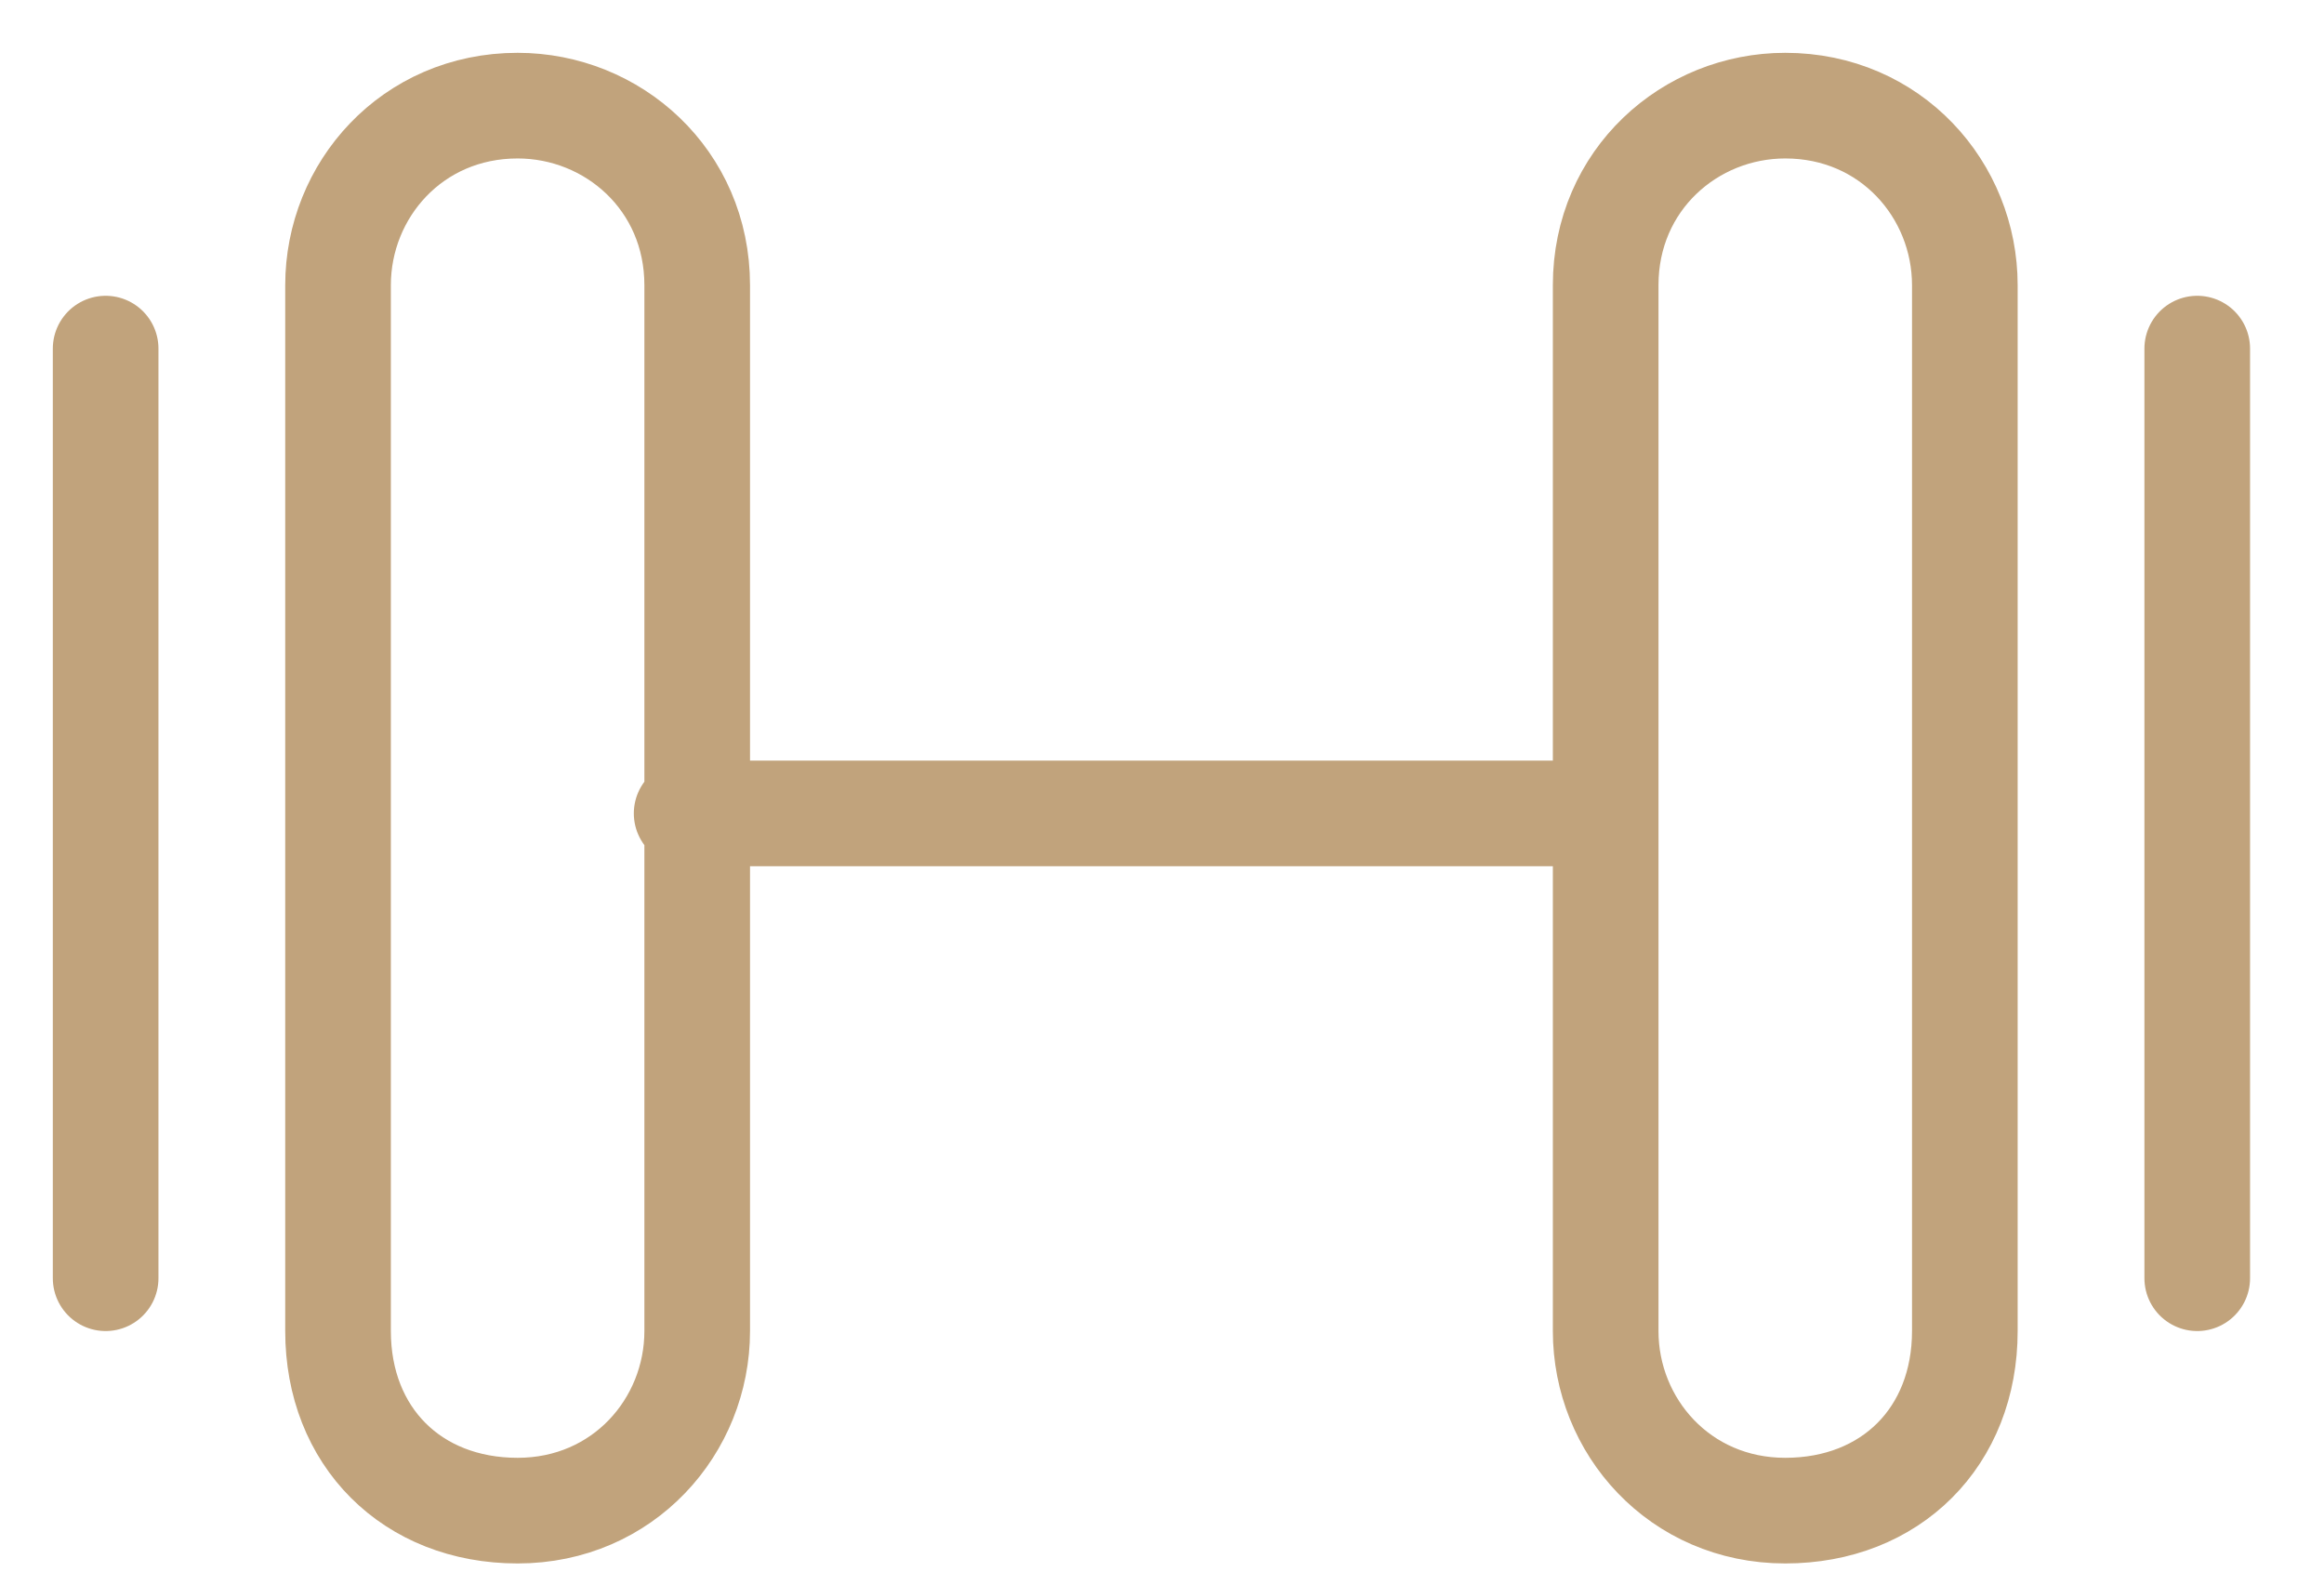 <svg width="22" height="15" xmlns="http://www.w3.org/2000/svg"><path d="M3.2 12.6V2.7c0-.9.7-1.7 1.7-1.7.9 0 1.7.7 1.7 1.7v9.9c0 .9-.7 1.7-1.7 1.7s-1.7-.7-1.7-1.7zm15.4 0V2.7c0-.9-.7-1.7-1.7-1.7-.9 0-1.7.7-1.7 1.7v9.9c0 .9.7 1.7 1.7 1.7s1.7-.7 1.7-1.7zm2.2-9.3v8.8M1 3.3v8.8m5.5-4.4h8.7" stroke="#C1A37C" fill="none" stroke-linecap="round"/></svg>